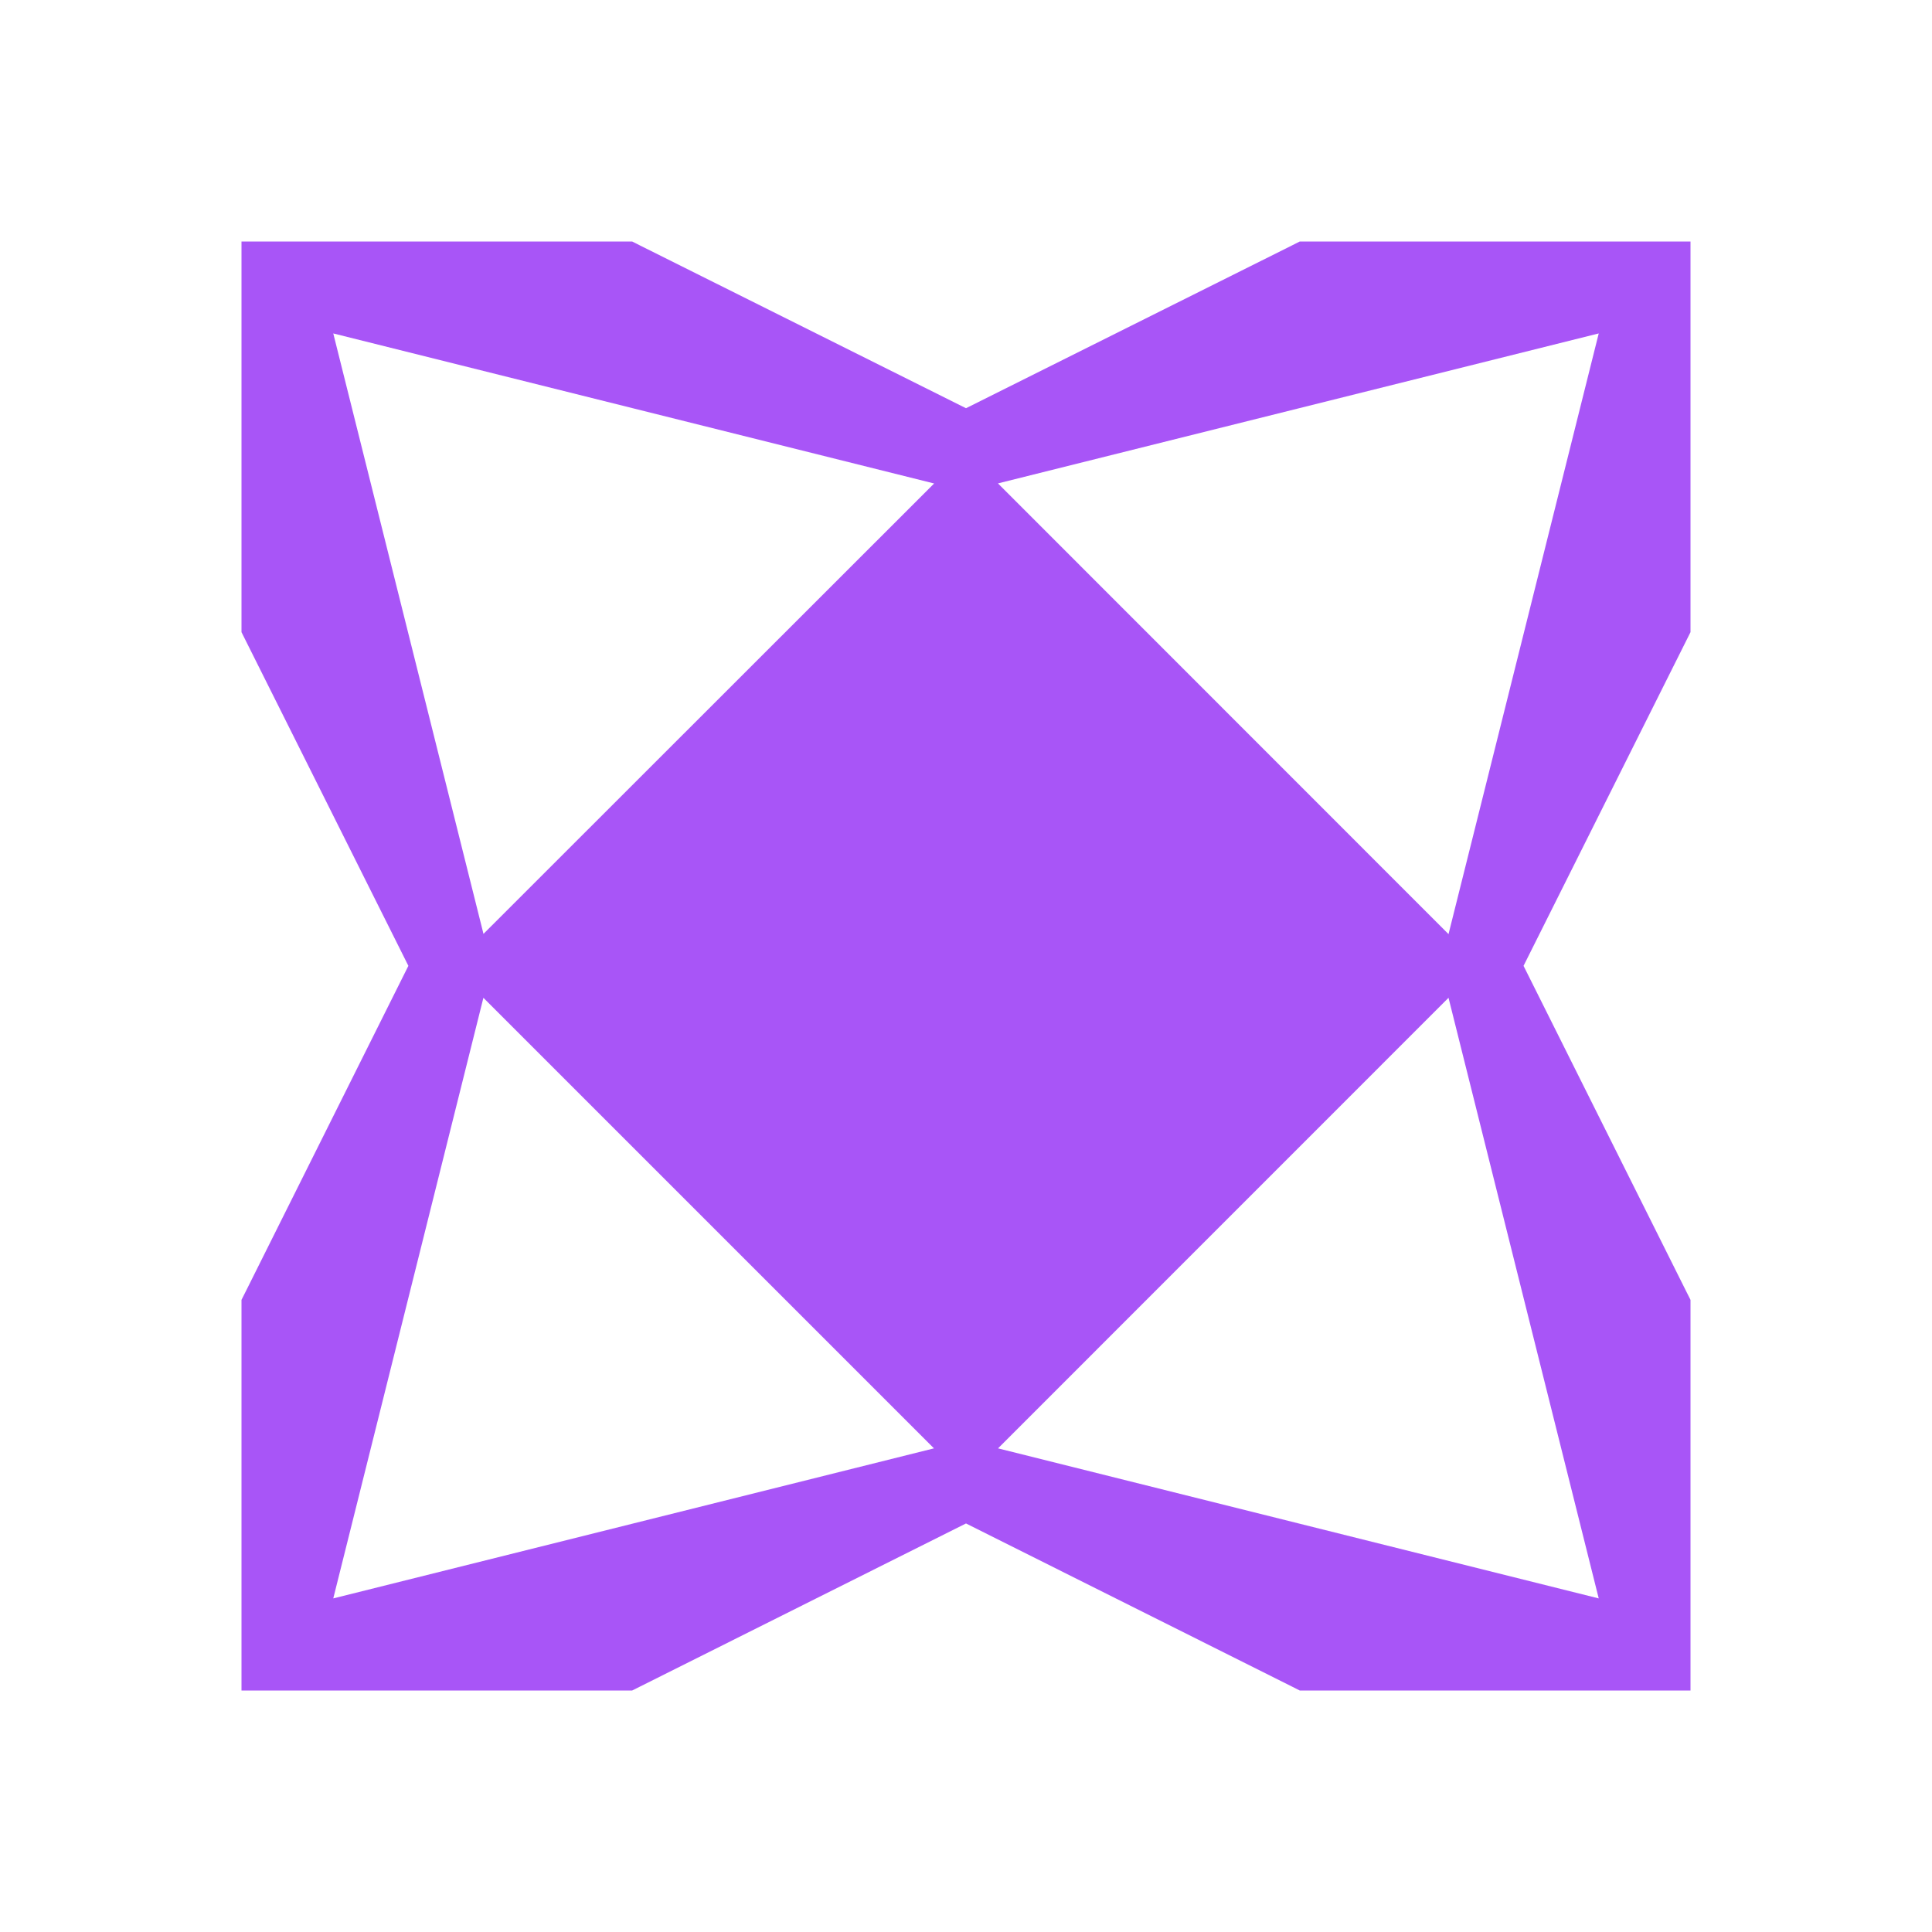 <svg width="24" height="24" viewBox="0 0 24 24" fill="none" xmlns="http://www.w3.org/2000/svg">
<path d="M20.949 16.046L18.926 11.998L20.949 7.955L21 7.853V7.74V3.48V3H20.52H16.26H16.146L16.045 3.051L12 5.071L7.954 3.051L7.853 3H7.74H3.48H3V3.48V7.74V7.853L3.051 7.955L5.073 11.998L3.051 16.046L3 16.147V16.26V20.52V21H3.48H7.74H7.853L7.955 20.949L12 18.925L16.045 20.949L16.146 21H16.26H20.52H21V20.52L21 16.26V16.147L20.949 16.046ZM17.994 11.604L12.397 6.005L19.86 4.142L17.994 11.604ZM6.006 11.601L4.14 4.142L11.604 6.006L6.006 11.601ZM6.005 12.395L11.602 17.992L4.14 19.856L6.005 12.395ZM17.994 12.395L19.86 19.856L12.398 17.992L17.994 12.395Z" fill="#A855F7"/>
</svg>
